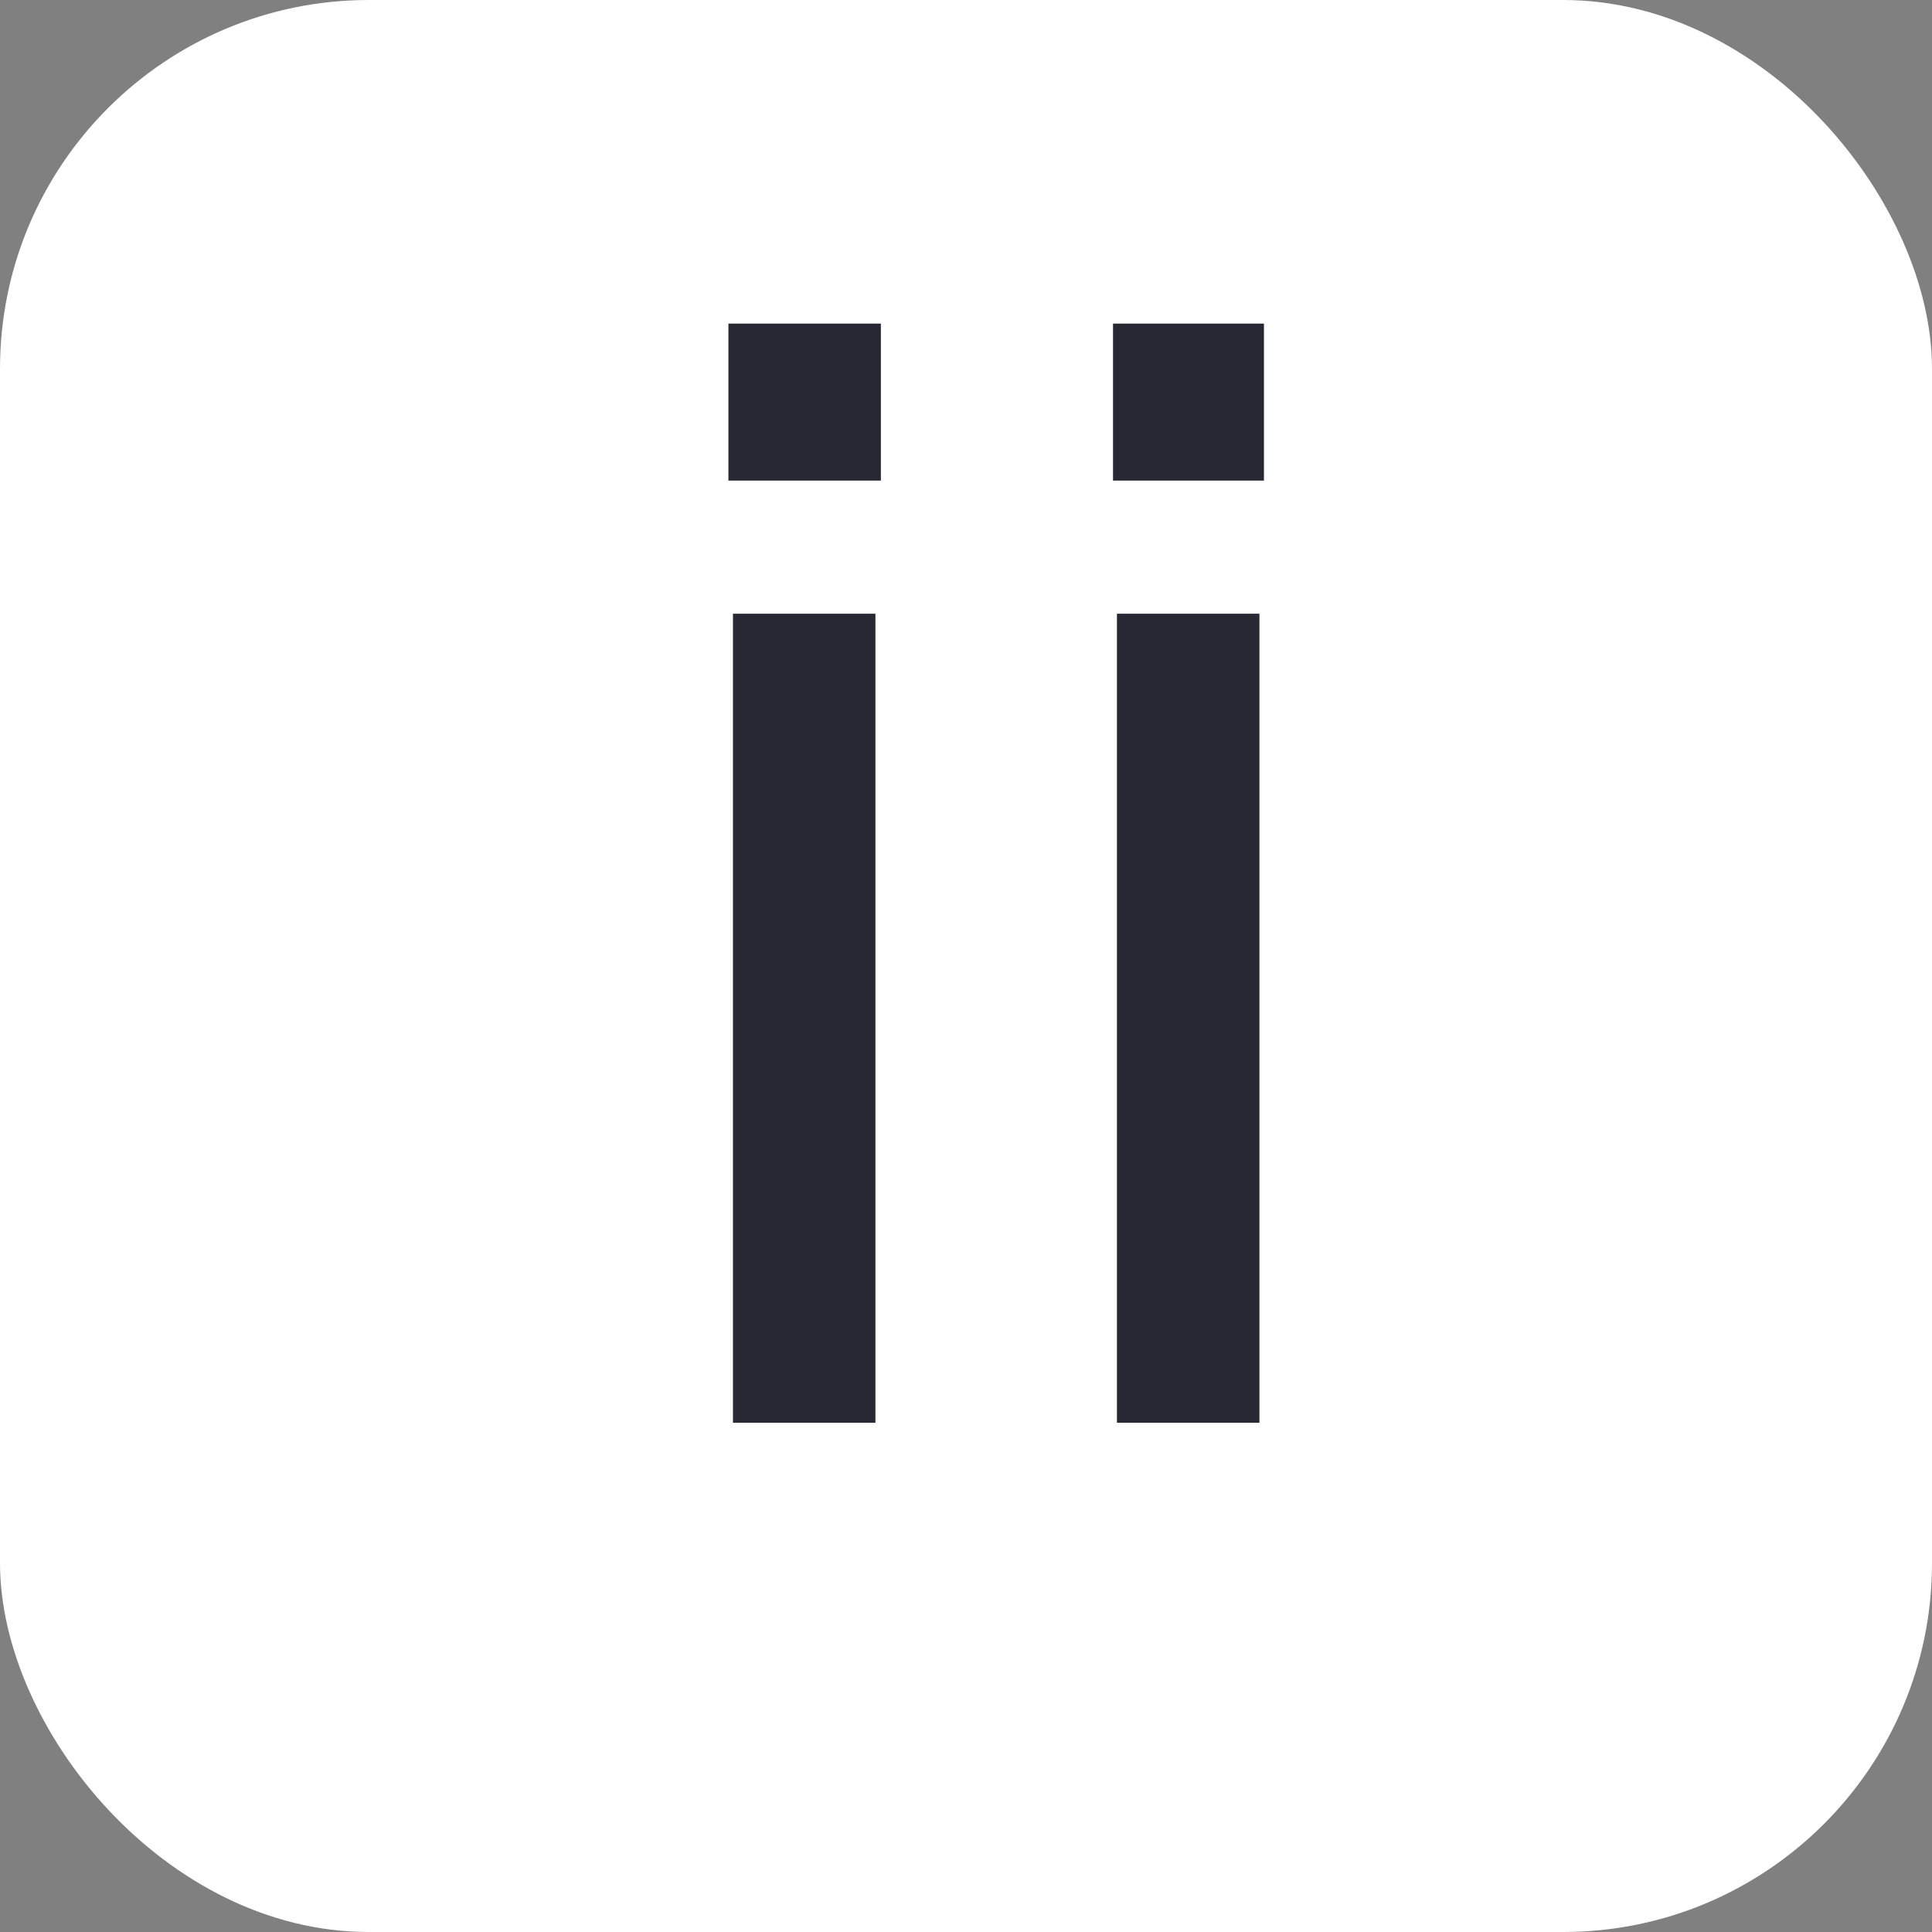 <svg id="레이어_1" data-name="레이어 1" xmlns="http://www.w3.org/2000/svg" viewBox="0 0 64 64"><rect x="0" y="0" width="64" height="64" fill="#808080" stroke="none"/><defs><style>.cls-1{fill:#fff;}.cls-2{fill:#262933;}</style></defs><title>nimf-m17n-ii</title><rect class="cls-1" width="64" height="64" rx="12.22" ry="12.22"/><path class="cls-2" d="M29.18,10.72v5.2H24.13v-5.2ZM29,20.33v26.8H24.28V20.33Z"/><path class="cls-2" d="M41.87,10.72v5.2h-5v-5.2Zm-.15,9.61v26.8H37V20.33Z"/></svg>